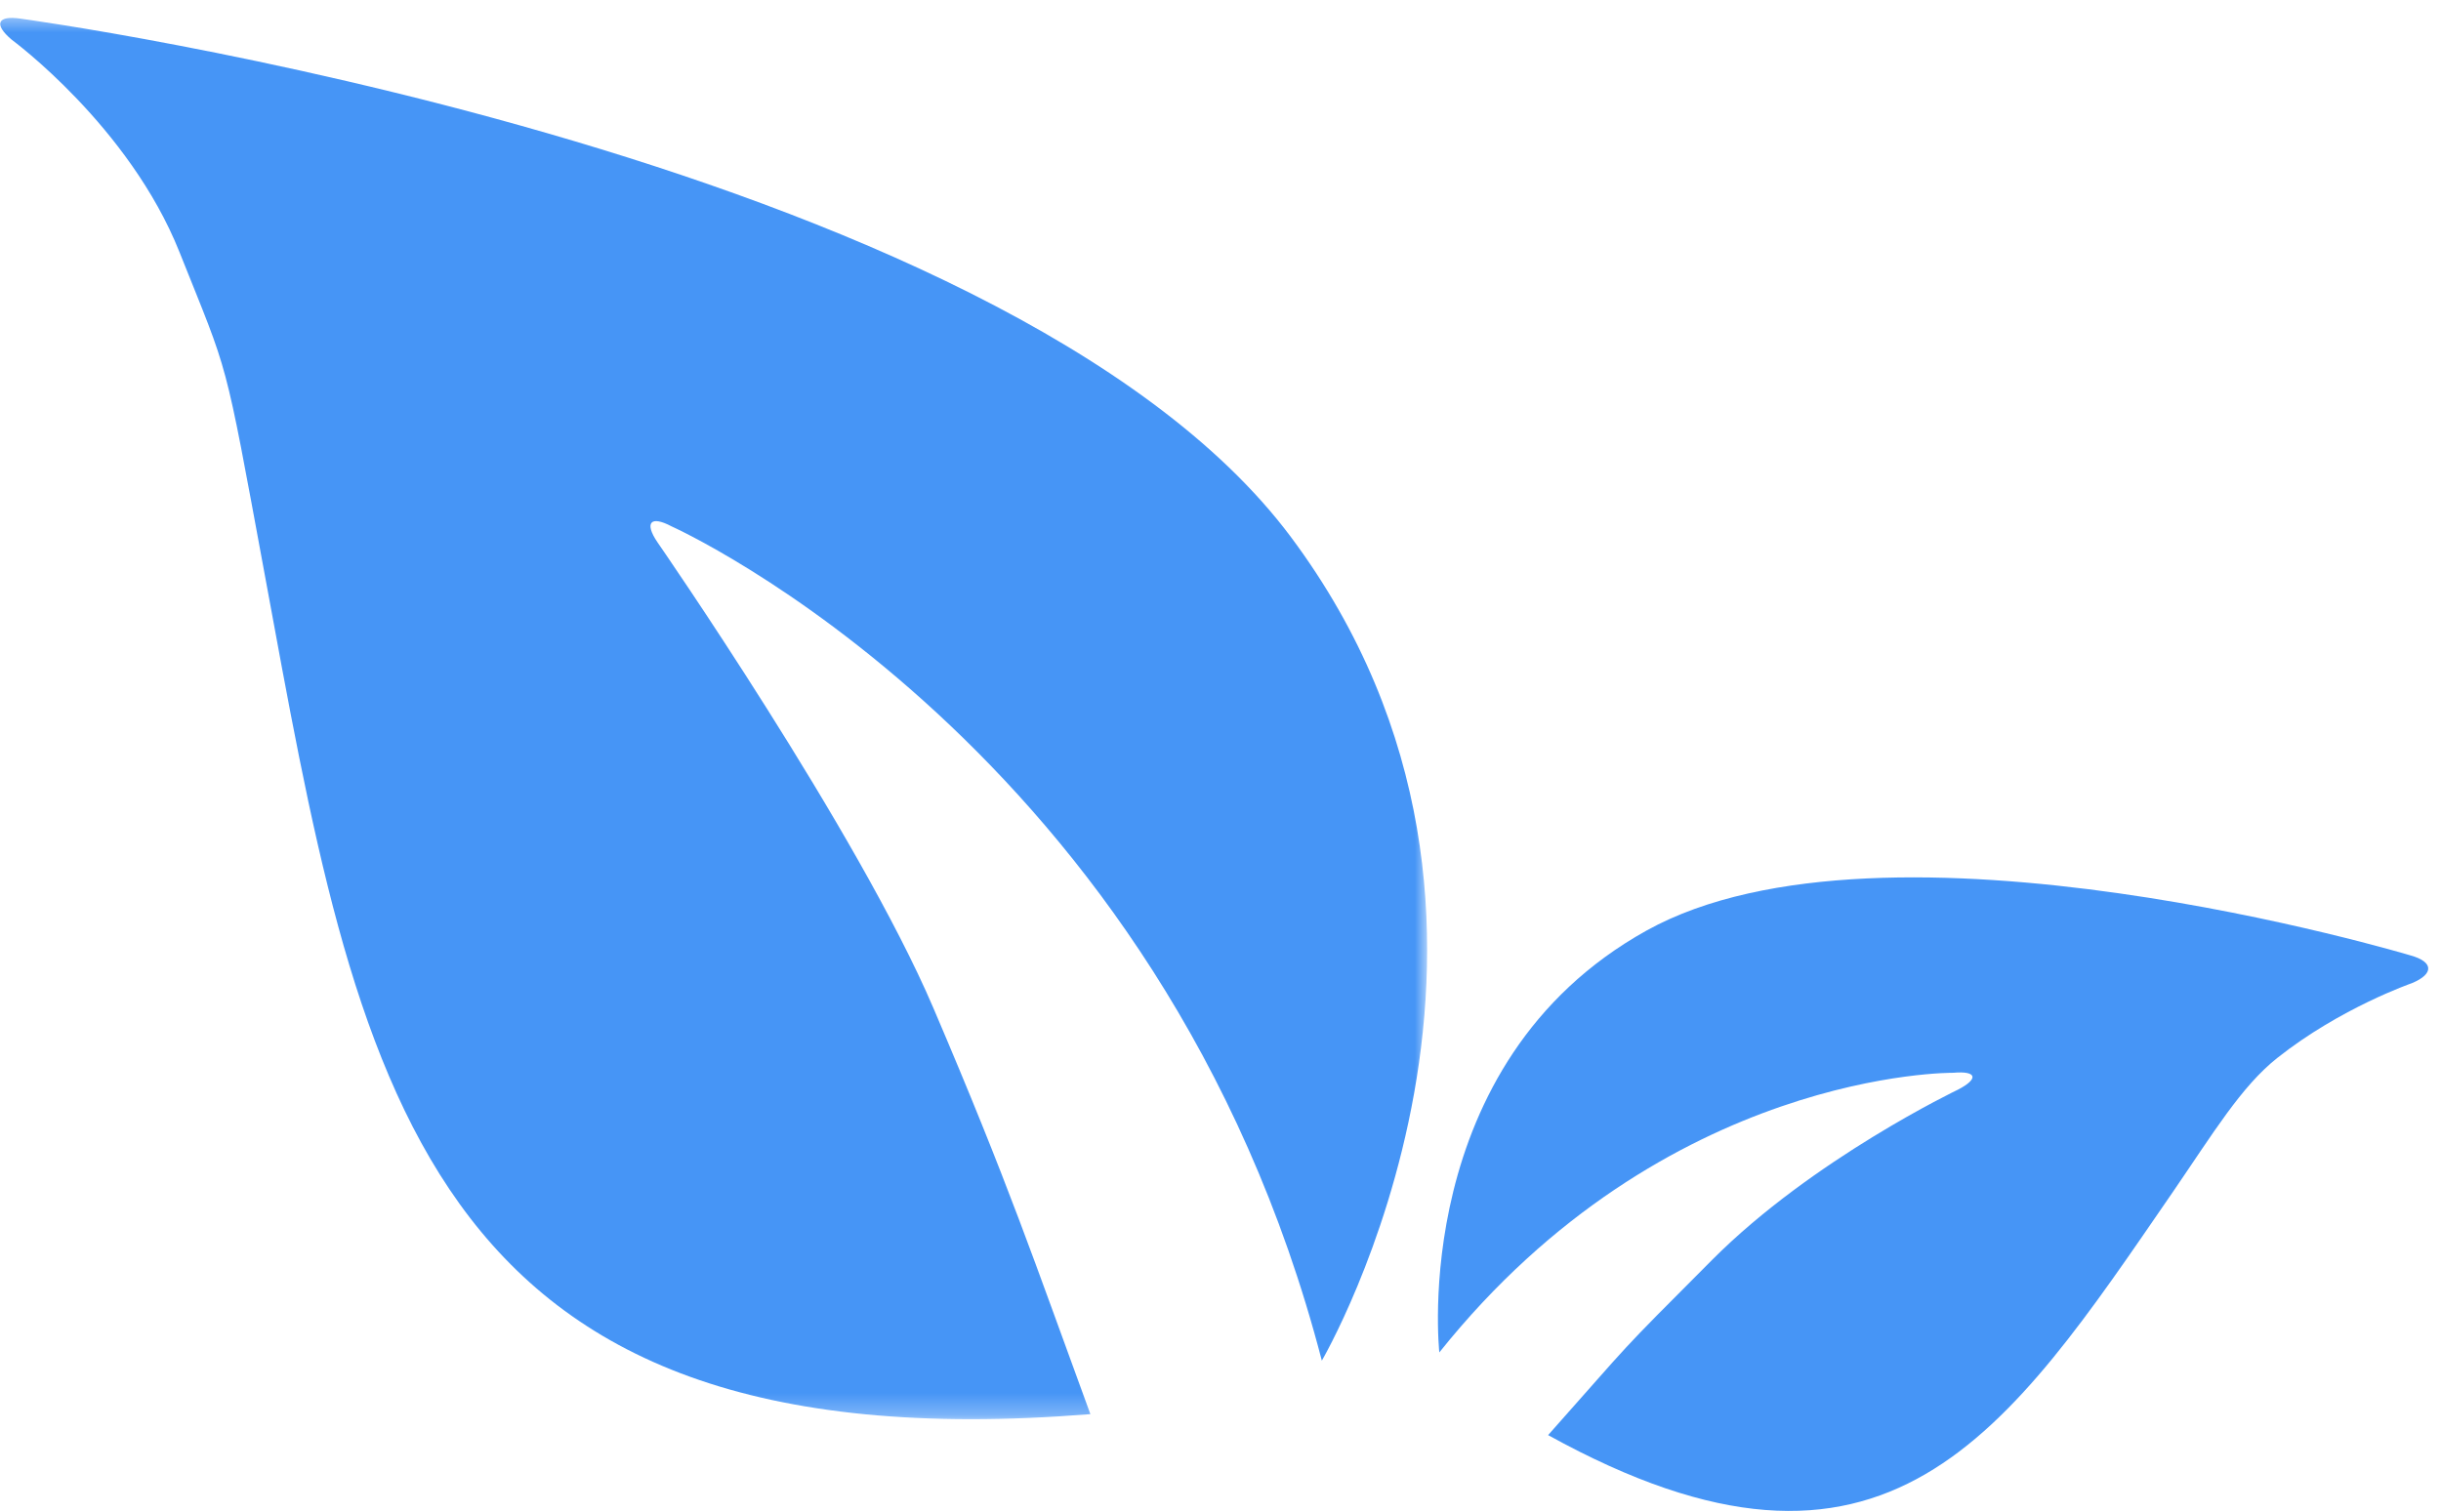 <?xml version="1.0" encoding="UTF-8" standalone="no"?>
<svg width="113px" height="70px" viewBox="0 0 113 70" version="1.1" xmlns="http://www.w3.org/2000/svg" xmlns:xlink="http://www.w3.org/1999/xlink">
    <!-- Generator: sketchtool 42 (36781) - http://www.bohemiancoding.com/sketch -->
    <title>6D497A24-F67C-4323-A934-D638331A3D1B</title>
    <desc>Created with sketchtool.</desc>
    <defs>
        <polygon id="path-1" points="67.066 0.57 0 0.57 0 65.716 67.066 65.716 67.066 0.57"></polygon>
    </defs>
    <g id="Page-1" stroke="none" stroke-width="1" fill="none" fill-rule="evenodd">
        <g id="16---Add-Ons" transform="translate(-1227, -1487)">
            <g id="Group-6-Copy-23" transform="translate(1160, 1442)">
                <g id="gloria-integration" transform="translate(66, 45)">
                    <path d="M77.228,43.087 C88.306,36.944 112.6,44.245 112.6,44.245 C113.655,44.538 113.683,45.098 112.656,45.525 C112.656,45.525 109.347,46.667 106.416,48.993 C104.759,50.308 103.466,52.453 101.58,55.206 C93.906,66.367 88.347,75.119 72.666,66.454 C76.776,61.833 75.612,63 80.265,58.333 C84.918,53.667 91.638,50.458 91.638,50.458 C92.618,49.951 92.513,49.579 91.424,49.676 C91.424,49.676 78.094,49.525 67.63,62.625 C67.63,62.625 66.16,49.235 77.228,43.087 Z" id="Fill-4" fill="#4695F6"></path>
                    <mask id="mask-2" fill="white">
                        <use xlink:href="#path-1"></use>
                    </mask>
                    <g id="Clip-2"></g>
                    <path d="M60.751,24.855 C47.426,7.027 1.956,0.864 1.956,0.864 C0.875,0.701 0.698,1.125 1.541,1.838 C1.541,1.838 6.98,5.833 9.306,11.667 C11.633,17.5 11.345,16.258 13.253,26.595 C17.564,49.967 20.254,67.989 51.476,65.483 C48.857,58.333 47.694,54.833 44.204,46.667 C40.714,38.5 31.436,25.111 31.436,25.111 C30.817,24.201 31.111,23.854 32.088,24.374 C32.088,24.374 54.798,34.529 62.191,63.006 C62.191,63.006 74.065,42.696 60.751,24.855 Z" id="Fill-1" fill="#4695F6" mask="url(#mask-2)"></path>
                </g>
            </g>
        </g>
    </g>
</svg>
